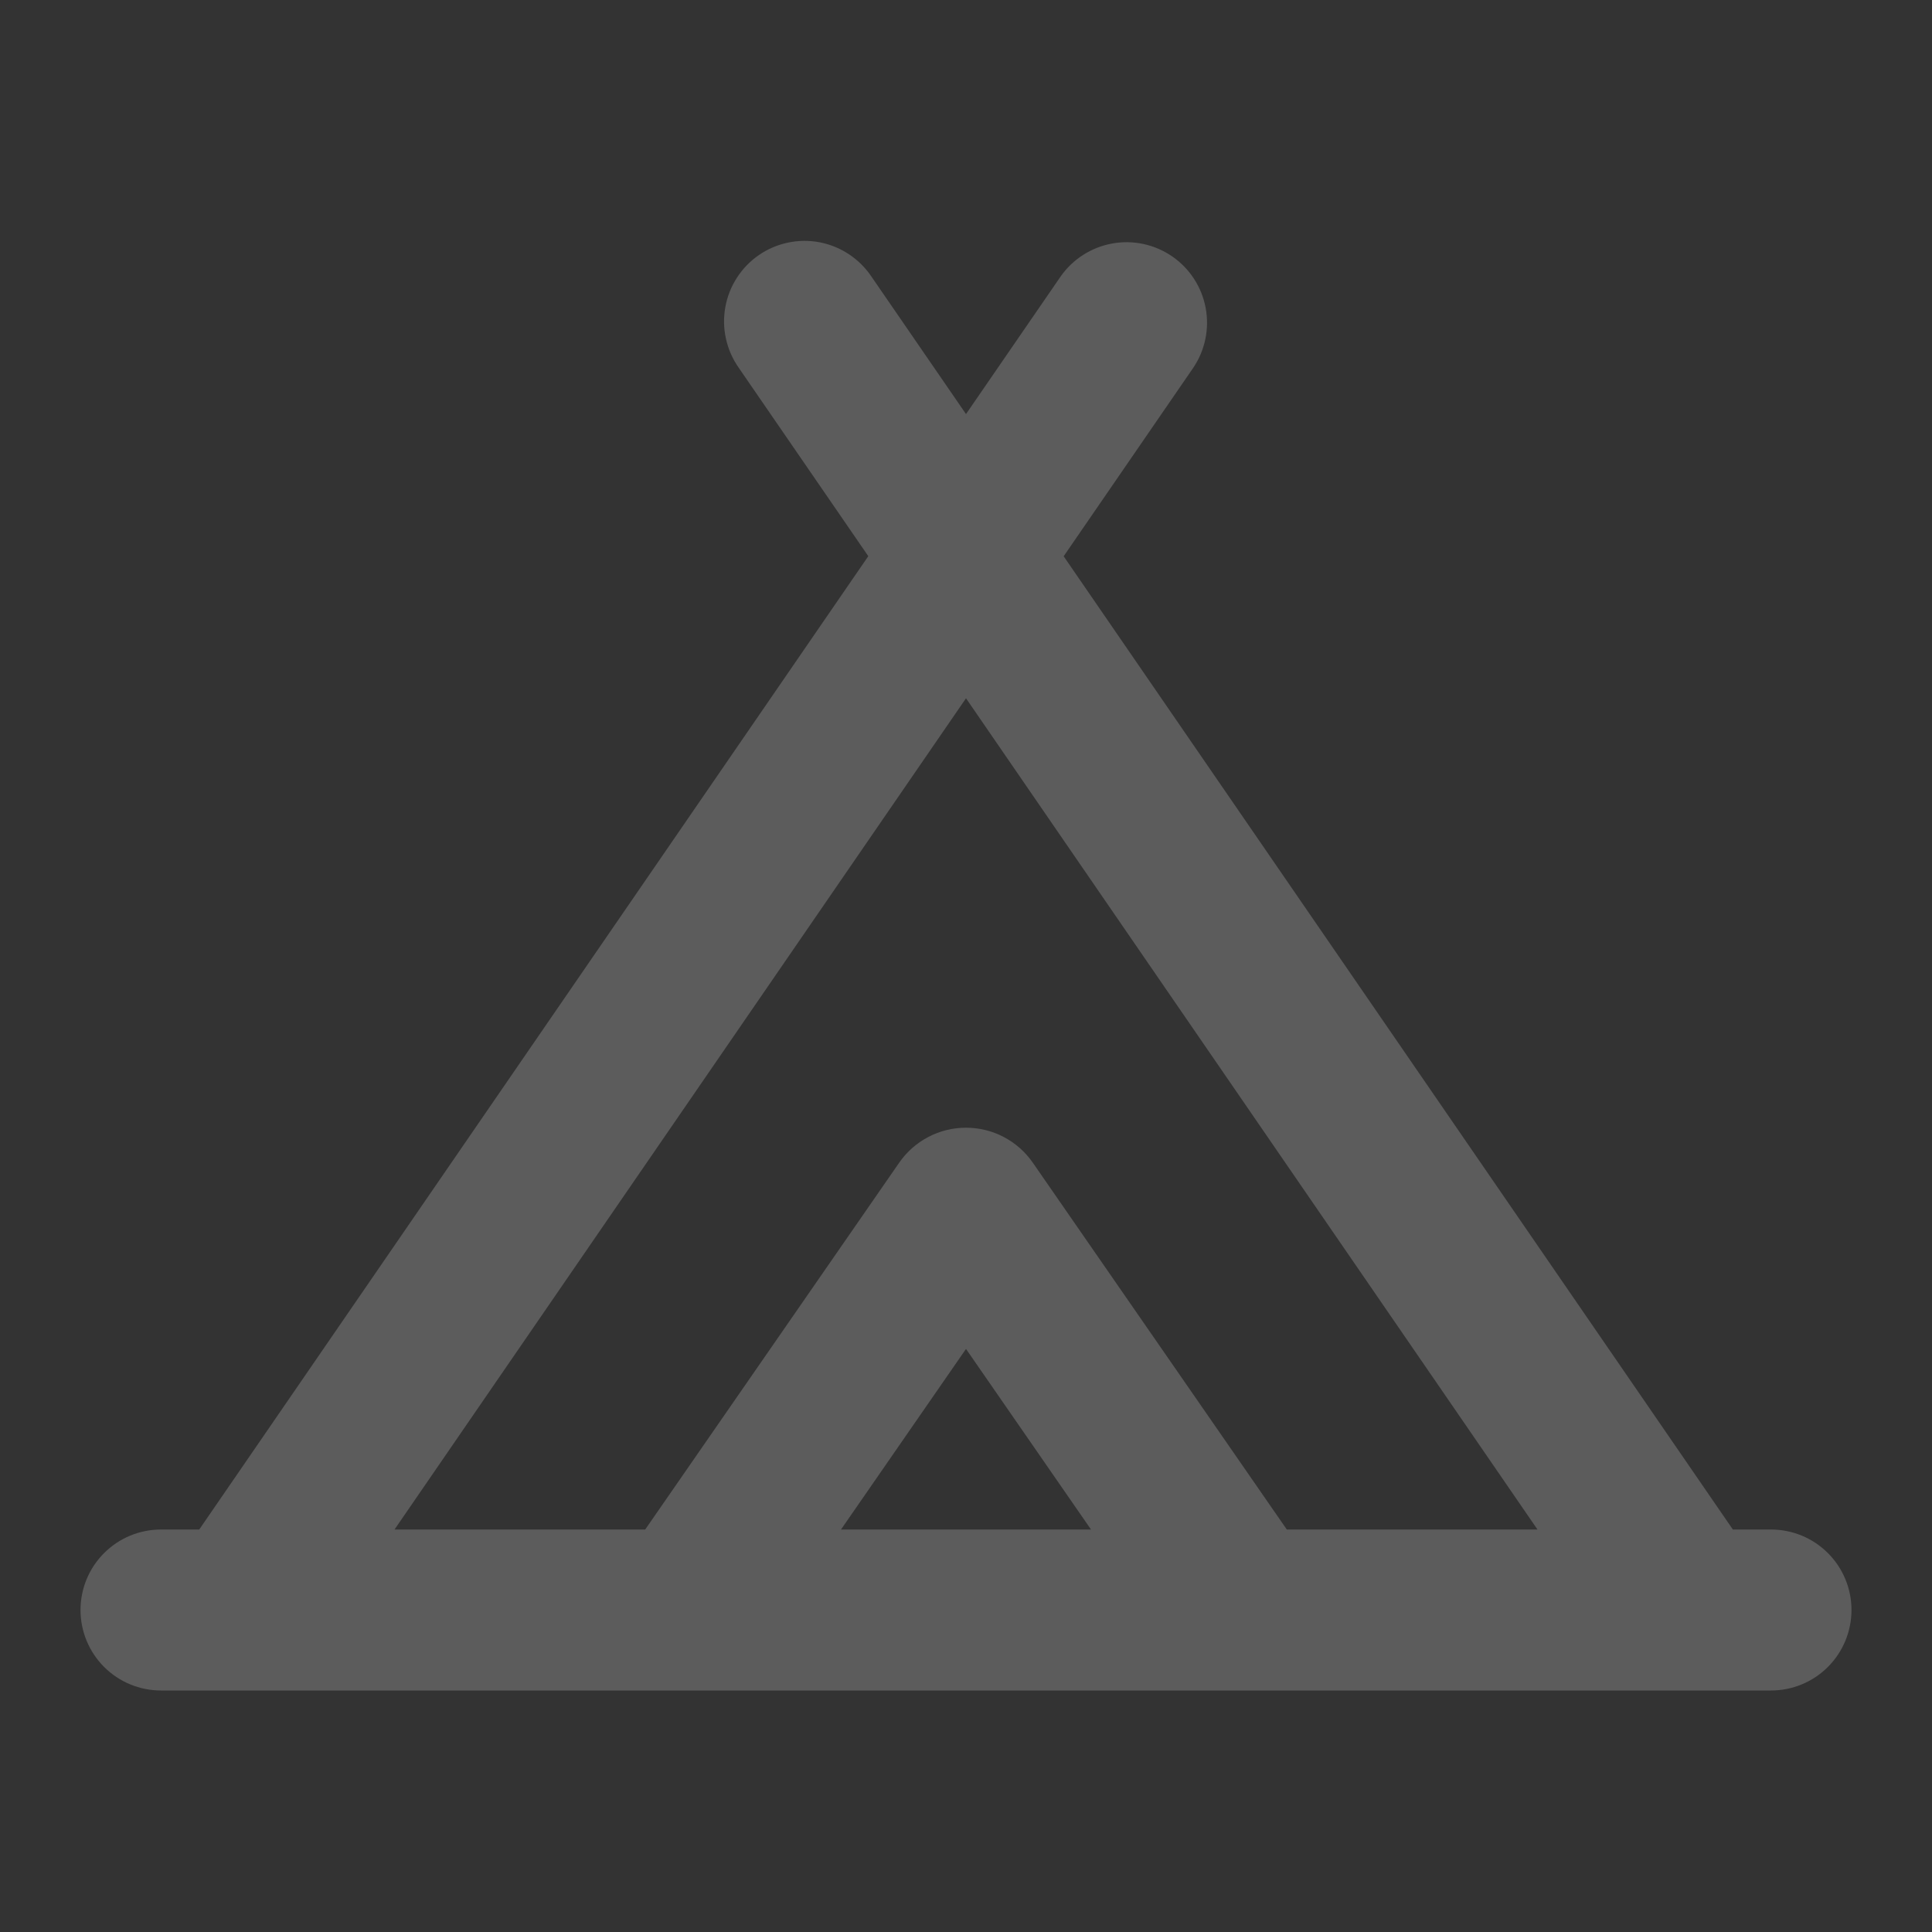 <svg width="40" height="40" viewBox="0 0 40 40" fill="none" xmlns="http://www.w3.org/2000/svg">
<rect x="0" y="0" width="40" height="40" fill="#333333" stroke="none"/>
<g opacity="0.2" clip-path="url(#clip0_112_653)">
<path fill-rule="evenodd" clip-rule="evenodd" d="M24.707 7.612C24.952 7.247 25.043 6.801 24.961 6.37C24.879 5.938 24.63 5.557 24.268 5.308C23.906 5.059 23.461 4.963 23.029 5.041C22.596 5.119 22.212 5.364 21.96 5.723L20 8.573L18.04 5.723C17.917 5.541 17.759 5.384 17.575 5.263C17.391 5.141 17.185 5.058 16.969 5.016C16.752 4.975 16.53 4.977 16.314 5.023C16.099 5.068 15.894 5.155 15.713 5.28C15.531 5.405 15.376 5.565 15.257 5.75C15.137 5.935 15.056 6.142 15.017 6.358C14.978 6.575 14.982 6.798 15.03 7.013C15.077 7.228 15.167 7.431 15.293 7.612L17.977 11.515L4.125 31.667H3.333C2.891 31.667 2.467 31.842 2.155 32.155C1.842 32.467 1.667 32.891 1.667 33.333C1.667 33.775 1.842 34.199 2.155 34.512C2.467 34.824 2.891 35 3.333 35H36.667C37.109 35 37.533 34.824 37.845 34.512C38.158 34.199 38.333 33.775 38.333 33.333C38.333 32.891 38.158 32.467 37.845 32.155C37.533 31.842 37.109 31.667 36.667 31.667H35.877L22.022 11.517L24.707 7.612ZM26.643 31.667H31.832L20 14.457L8.168 31.667H13.358L18.617 24.072C18.772 23.848 18.978 23.666 19.219 23.54C19.46 23.413 19.728 23.348 20 23.348C20.272 23.348 20.54 23.413 20.781 23.54C21.022 23.666 21.228 23.848 21.383 24.072L26.642 31.667H26.643ZM17.412 31.667H22.588L20 27.928L17.412 31.667Z" fill="white"/>
</g>
<defs>
<clipPath id="clip0_112_653">
<rect width="40" height="40" fill="white"/>
</clipPath>
</defs>
</svg>
